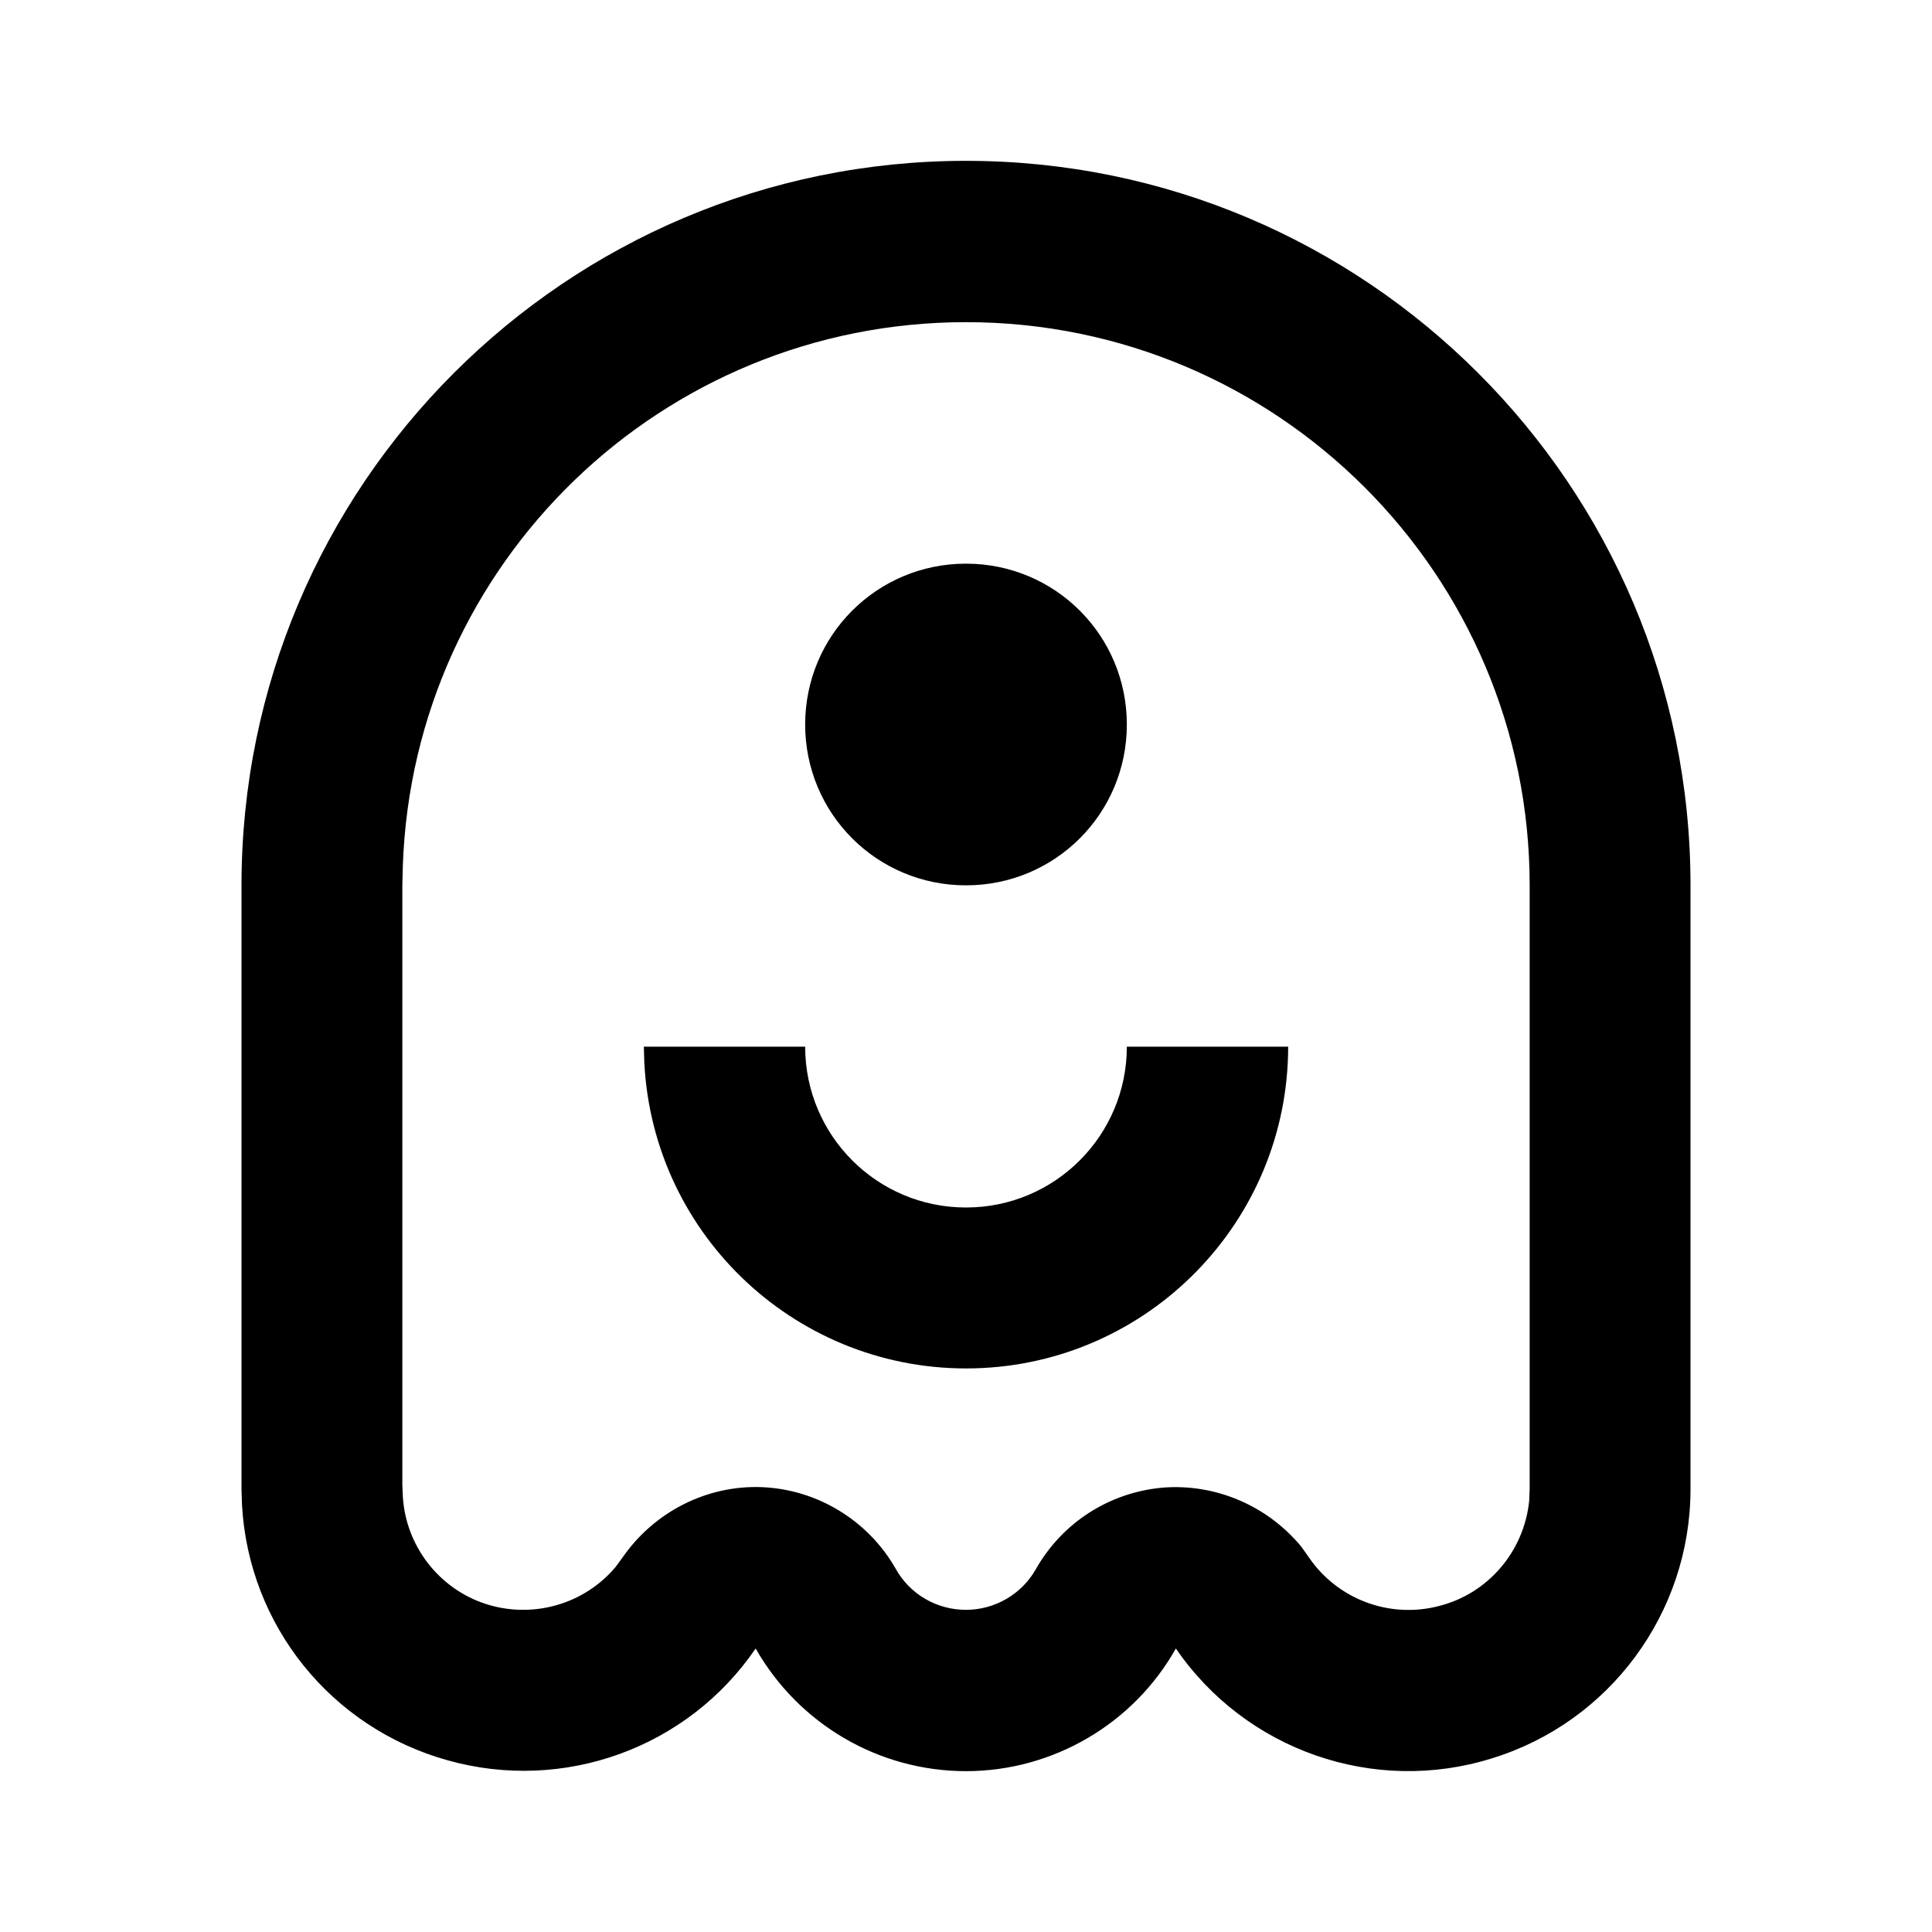 <?xml version="1.0" encoding="UTF-8"?>
<svg xmlns="http://www.w3.org/2000/svg" xmlns:xlink="http://www.w3.org/1999/xlink" width="16" height="16" viewBox="0 0 16 16" version="1.1">
<g id="surface1">
<path style=" stroke:none;fill-rule:nonzero;fill:rgb(0%,0%,0%);fill-opacity:1;" d="M 8 1.332 C 11.312 1.332 14 4.02 14 7.332 L 14 12.332 C 14 13.355 13.332 14.262 12.355 14.562 C 11.379 14.867 10.316 14.496 9.738 13.652 C 9.387 14.277 8.719 14.668 8 14.668 C 7.277 14.668 6.613 14.277 6.258 13.652 C 5.695 14.477 4.668 14.848 3.707 14.578 C 2.742 14.309 2.059 13.461 2.004 12.461 L 2 12.332 L 2 7.332 C 2 4.02 4.688 1.332 8 1.332 Z M 8 2.668 C 5.484 2.668 3.422 4.66 3.336 7.172 L 3.332 7.332 L 3.332 12.297 L 3.336 12.391 C 3.359 12.797 3.629 13.152 4.016 13.281 C 4.406 13.41 4.836 13.289 5.098 12.977 L 5.156 12.898 C 5.418 12.52 5.855 12.297 6.312 12.316 C 6.773 12.336 7.191 12.594 7.418 12.992 C 7.535 13.203 7.758 13.332 8 13.332 C 8.238 13.332 8.461 13.203 8.578 12.996 C 8.797 12.609 9.188 12.359 9.629 12.32 C 10.066 12.285 10.496 12.469 10.777 12.809 L 10.84 12.898 C 11.078 13.246 11.508 13.406 11.914 13.301 C 12.324 13.199 12.621 12.848 12.664 12.43 L 12.668 12.332 L 12.668 7.332 C 12.668 4.758 10.578 2.668 8 2.668 Z M 10.668 8.668 C 10.668 10.113 9.512 11.297 8.066 11.332 C 6.621 11.367 5.41 10.246 5.336 8.801 L 5.332 8.668 L 6.668 8.668 C 6.668 9.402 7.262 10 8 10 C 8.738 10 9.332 9.402 9.332 8.668 Z M 8 4.668 C 8.738 4.668 9.332 5.262 9.332 6 C 9.332 6.738 8.738 7.332 8 7.332 C 7.262 7.332 6.668 6.738 6.668 6 C 6.668 5.262 7.262 4.668 8 4.668 Z M 8 4.668 "/>
</g>
</svg>
